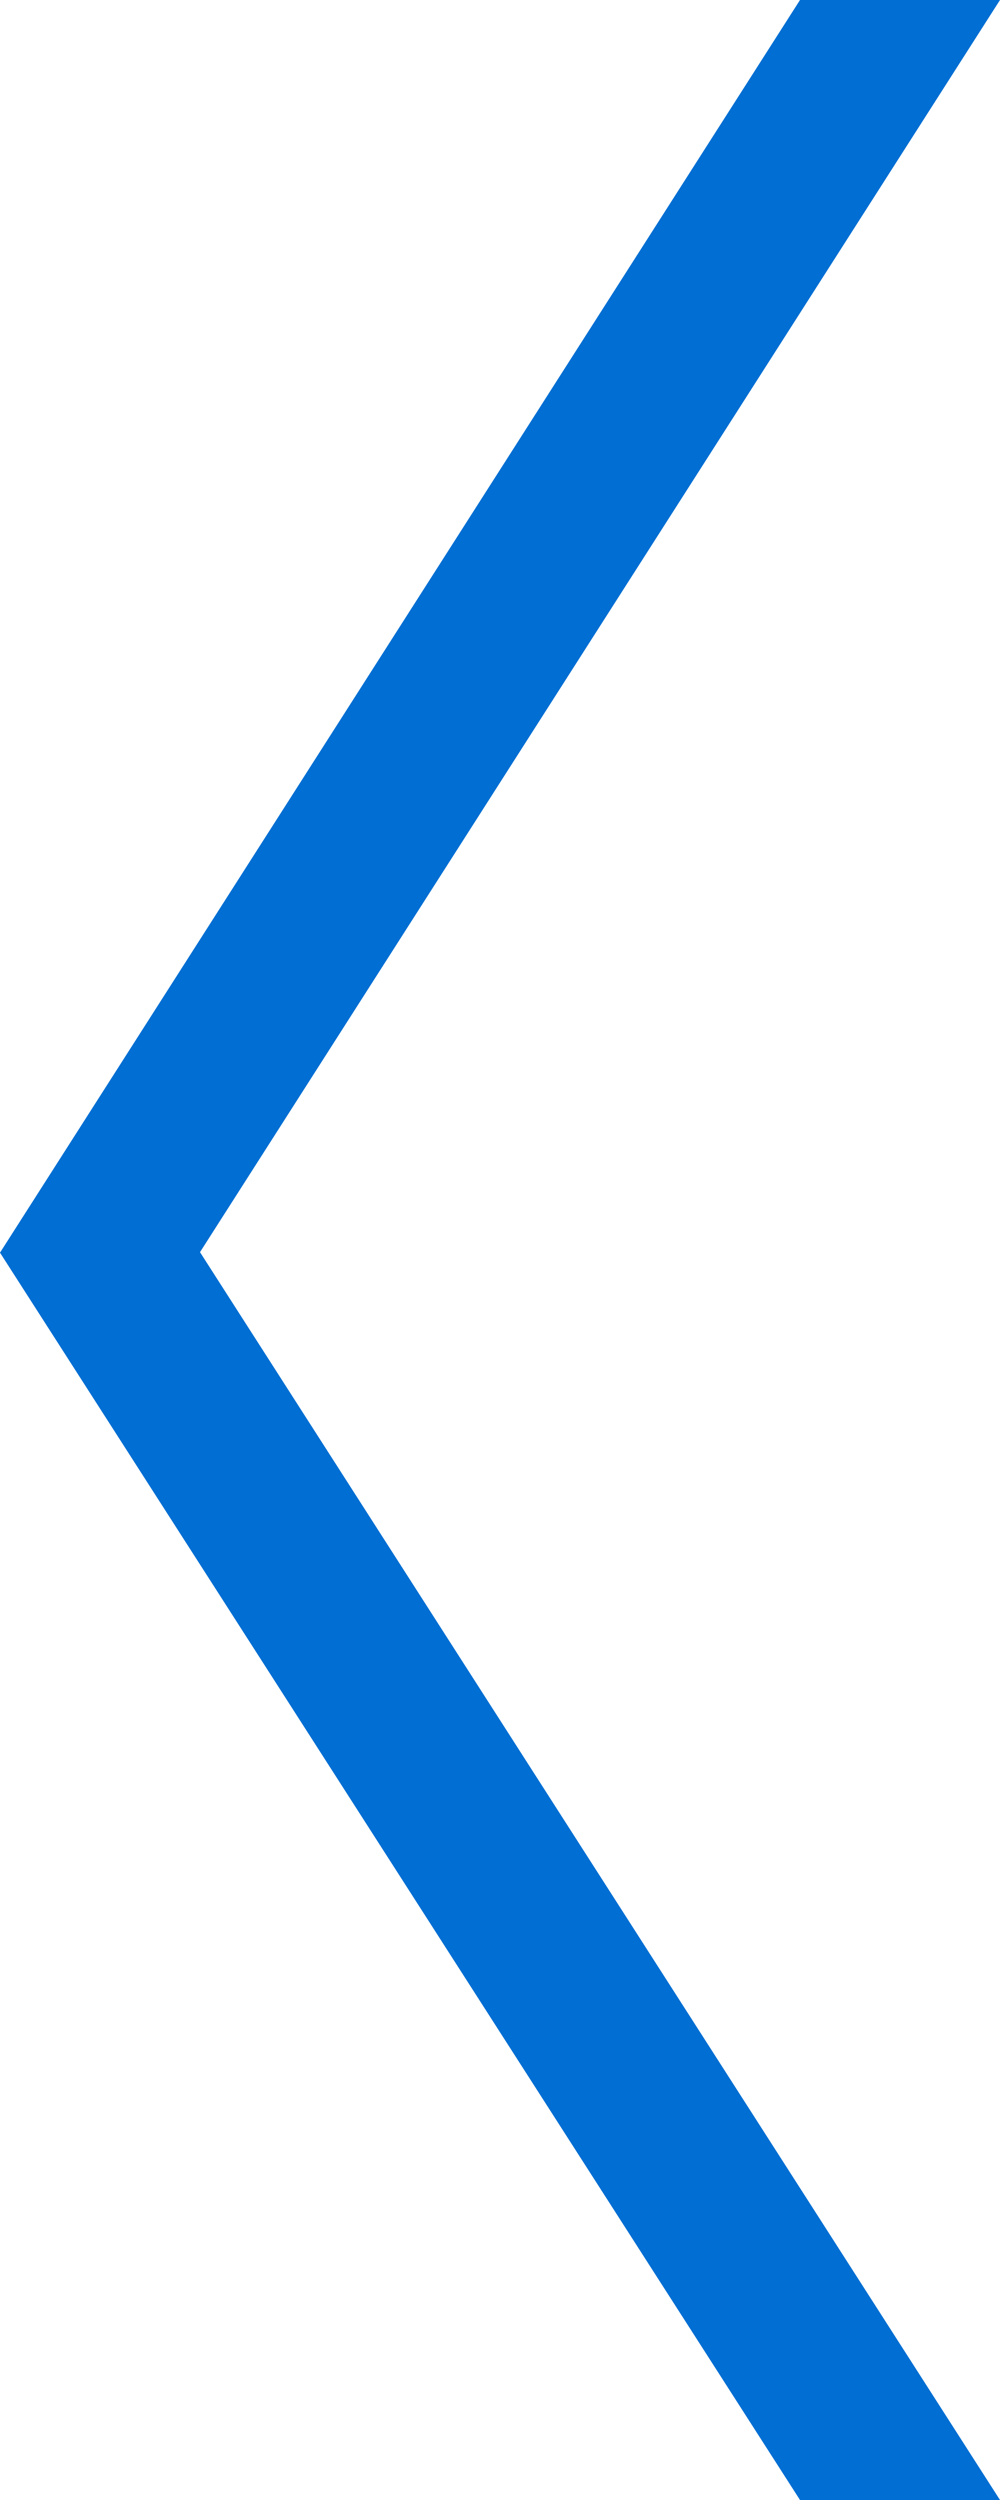 <svg xmlns="http://www.w3.org/2000/svg" viewBox="0 0 6 15"><defs><style>.cls-1{fill:#006ed3;}</style></defs><title>ar_menu_leftSELECT</title><g id="Layer_2" data-name="Layer 2"><g id="Layer_1-2" data-name="Layer 1"><path class="cls-1" d="M4.8,15H6L1.2,7.513,6,0H4.8L0,7.516Z"/></g></g></svg>